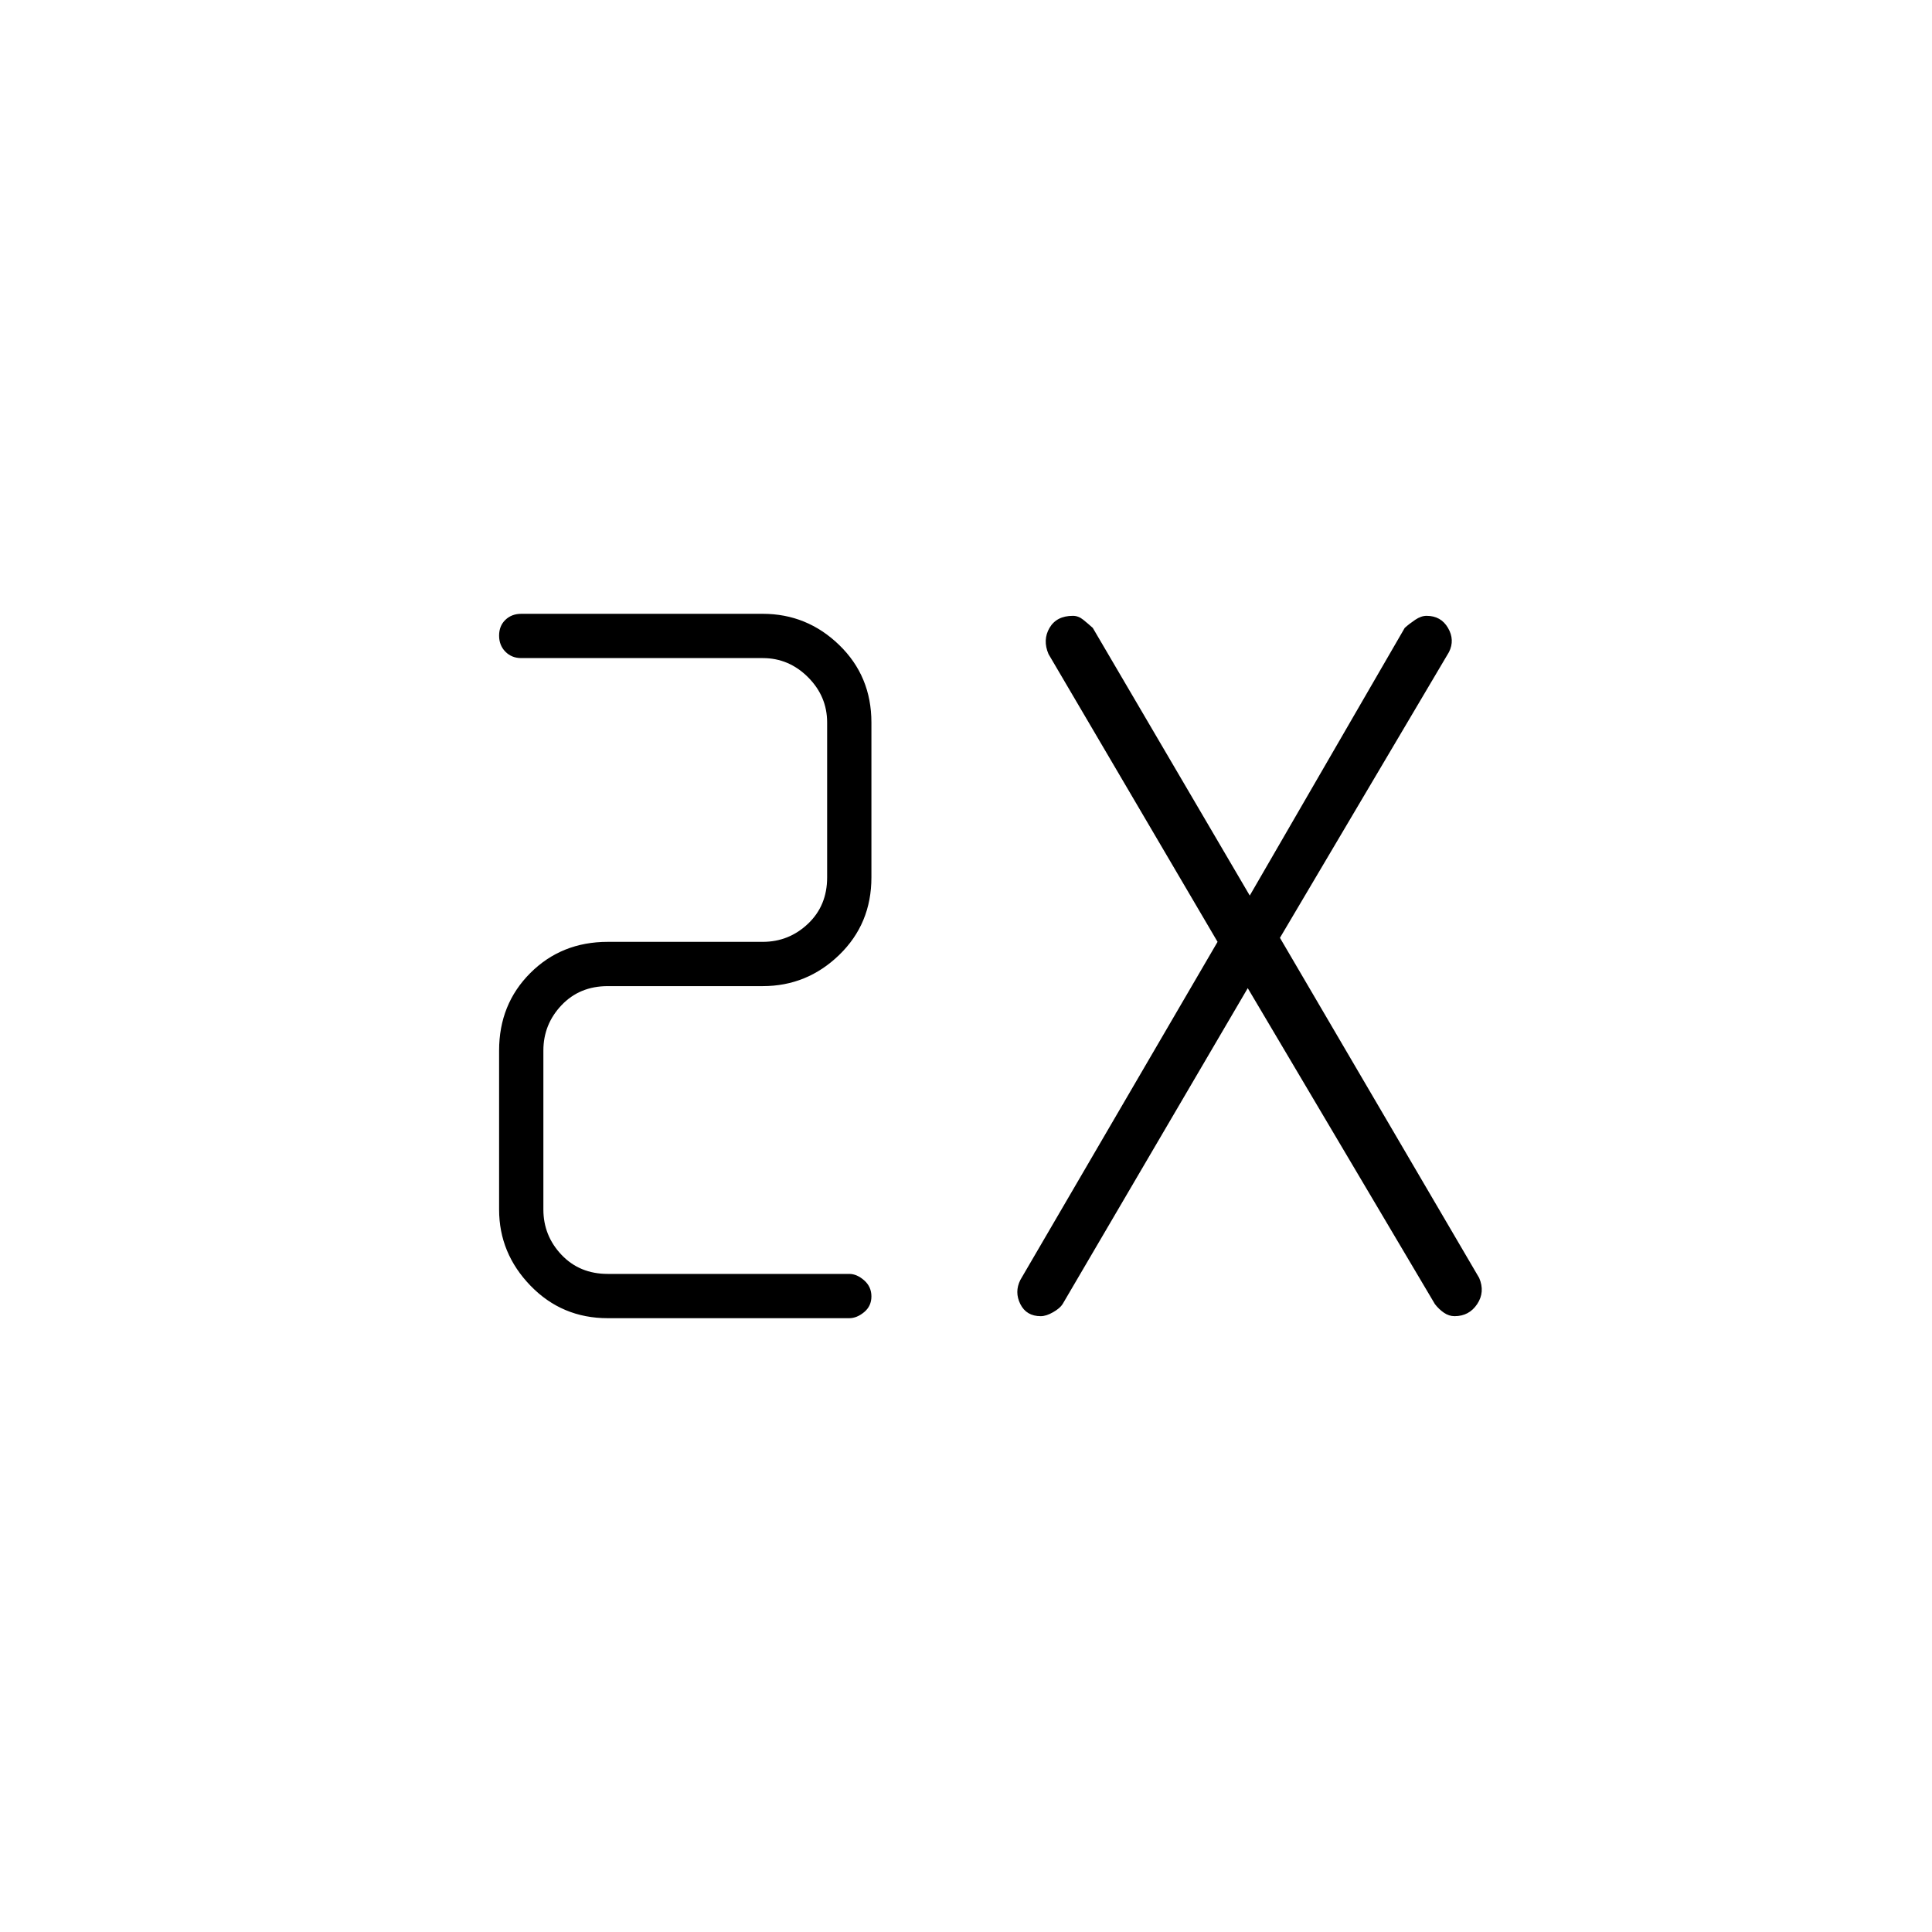 <svg xmlns="http://www.w3.org/2000/svg" height="48" viewBox="0 -960 960 960" width="48"><path d="M422-305H302q-22.75 0-38.375-16.125T248-359v-79q0-23 15.5-38.5T302-492h77q13 0 22.5-9t9.5-23v-77q0-13-9.5-22.5T379-633H259q-4.75 0-7.875-3.175-3.125-3.176-3.125-8 0-4.825 3.125-7.825t7.875-3h120q22 0 38 15.5t16 38.5v77q0 23-16 38.5T379-470h-77q-14 0-23 9.5t-9 22.5v79q0 13 9 22.5t23 9.5h120q3.75 0 7.375 3.175 3.625 3.176 3.625 8 0 4.825-3.625 7.825T422-305Zm198-164-92 157q-1.286 2.059-4.714 4.029-3.429 1.971-6.143 1.971Q510-306 507-312q-3-6 0-12l98-168-84-143q-3-7 .5-13t11.643-6q2.714 0 5.143 1.971 2.428 1.97 4.714 4.029l78 133 77-133q2.286-2.059 5.214-4.029 2.929-1.971 5.643-1.971 7.143 0 10.643 6 3.5 6 .5 12l-84 142 99 169q3 7-1 13t-11.241 6q-2.759 0-5.259-1.706-2.5-1.706-4.5-4.294l-93-157Z"/></svg>